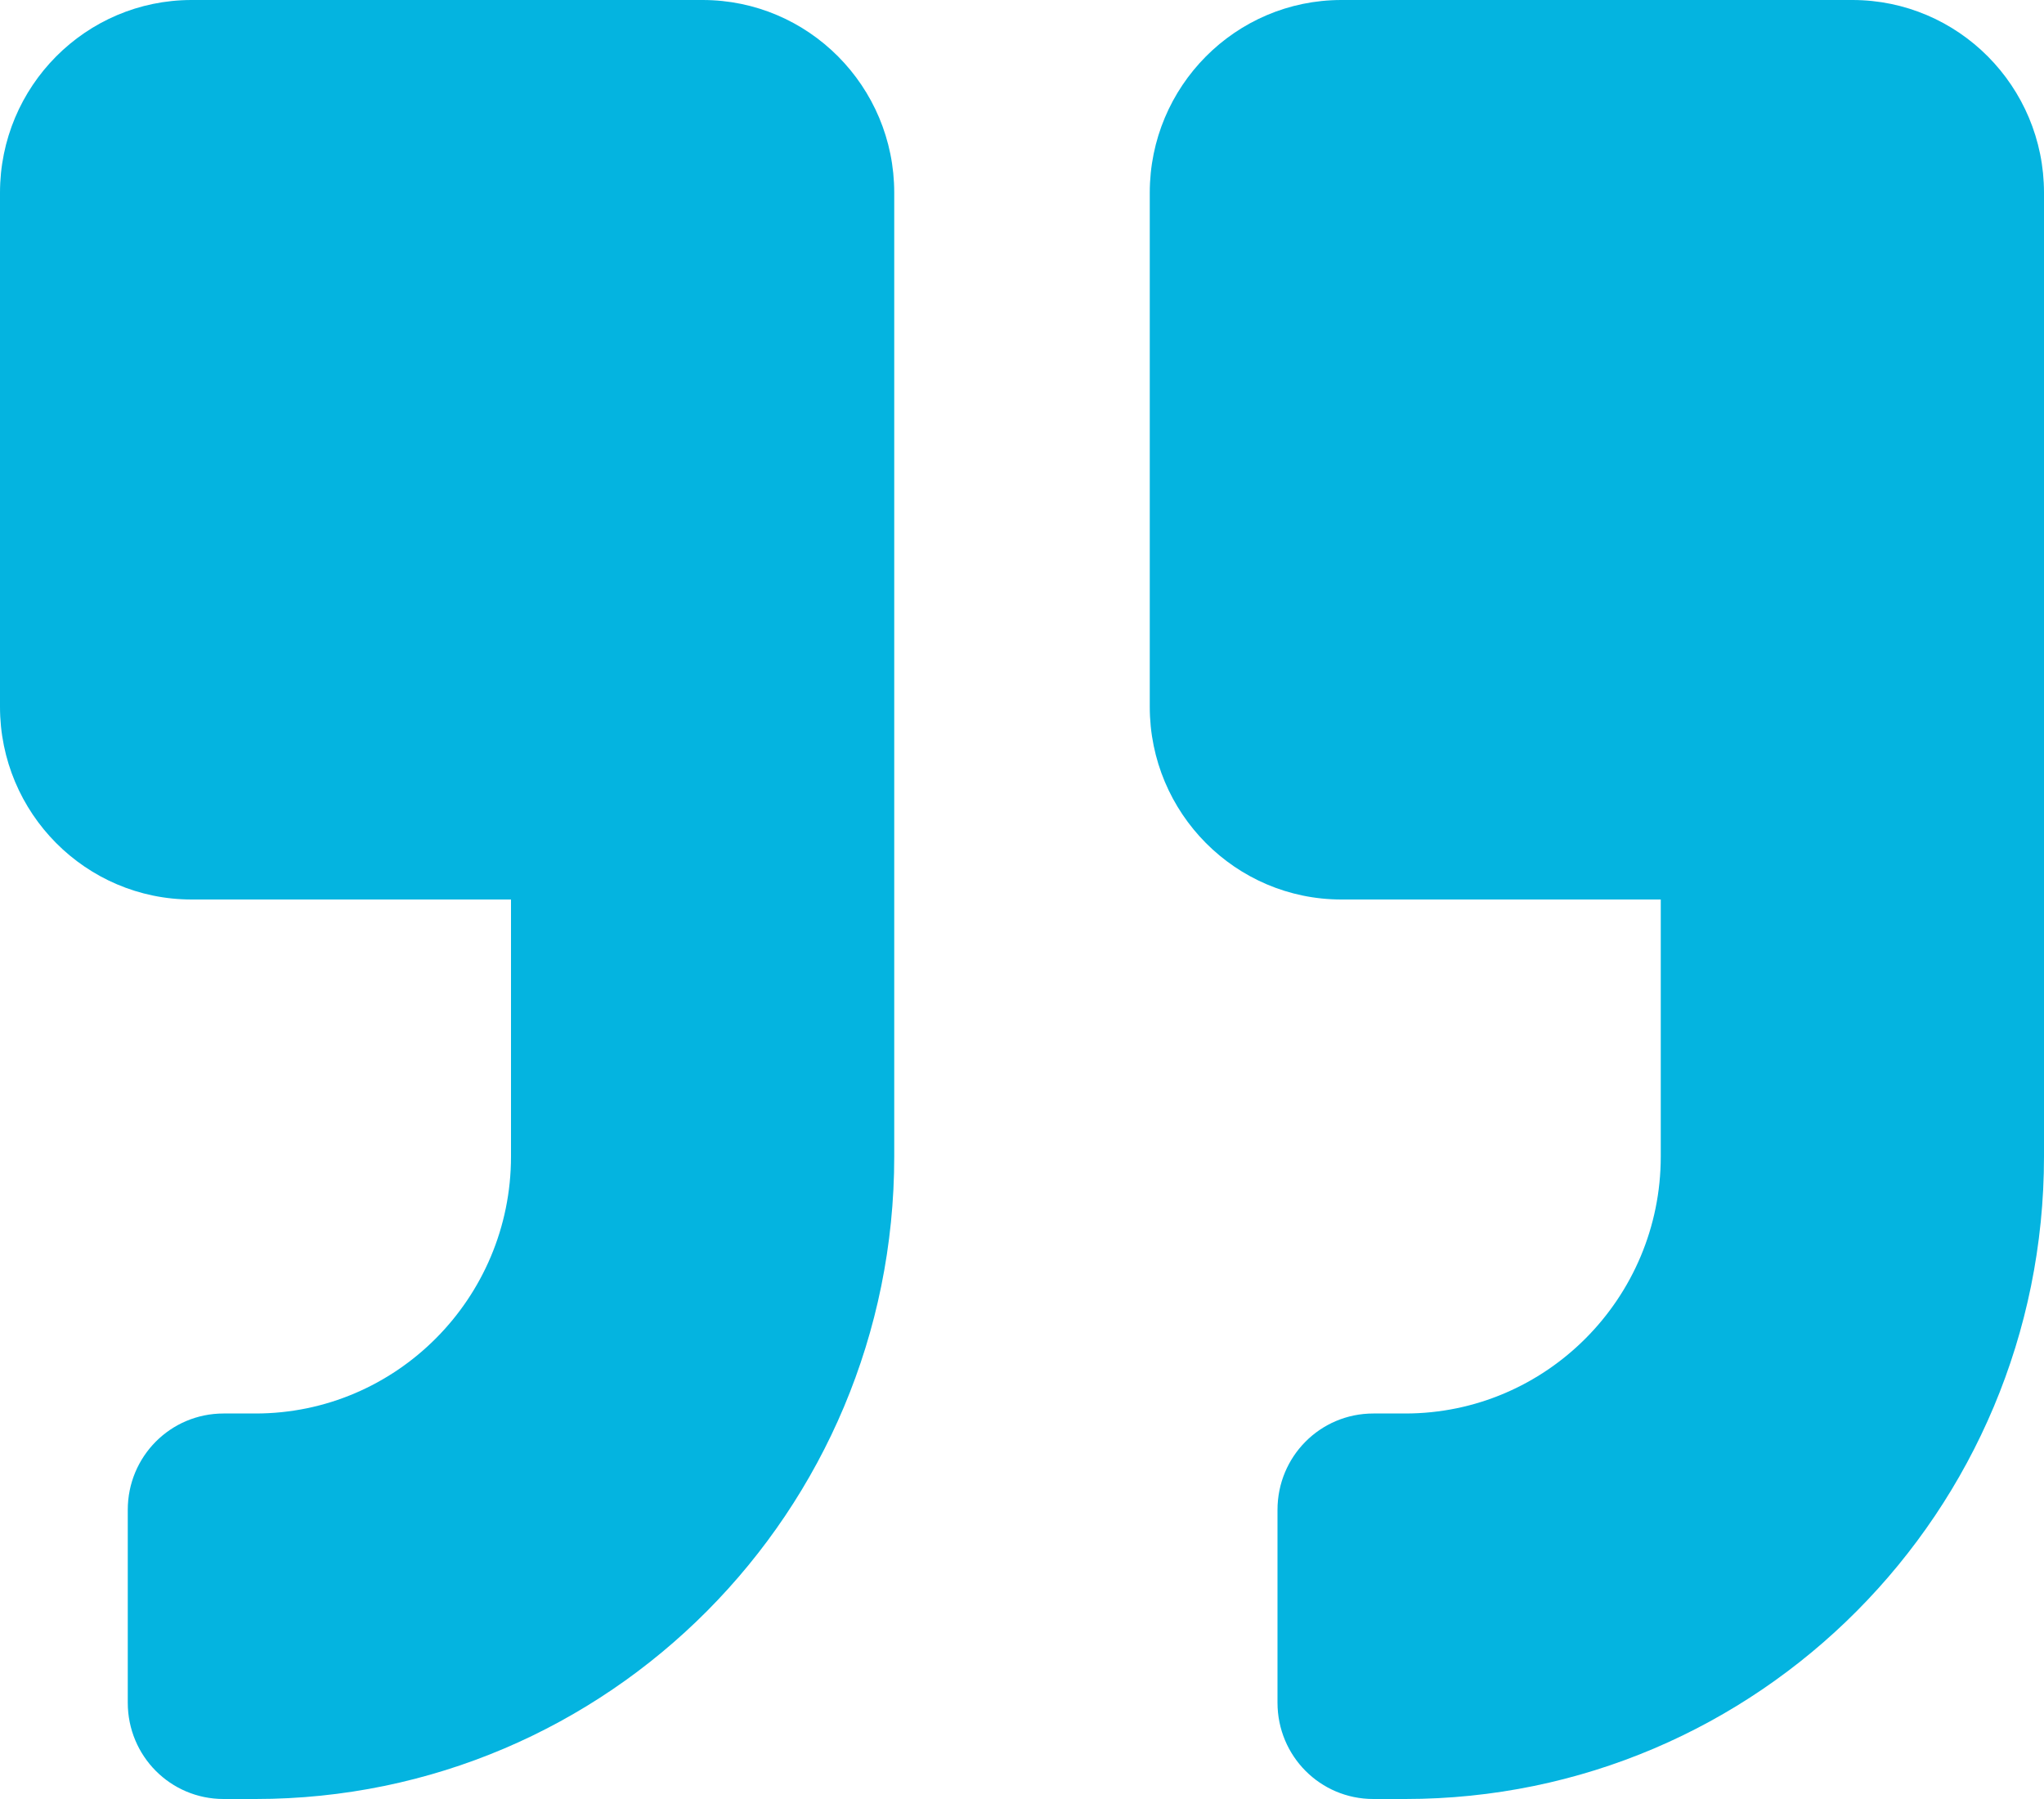 <svg width="75" height="66" viewBox="0 0 75 66" fill="none" xmlns="http://www.w3.org/2000/svg">
<path d="M67.969 0H49.219C45.337 0 42.188 3.167 42.188 7.071V25.929C42.188 29.833 45.337 33 49.219 33H60.938V42.429C60.938 47.629 56.733 51.857 51.562 51.857H50.391C48.442 51.857 46.875 53.434 46.875 55.393V62.464C46.875 64.424 48.442 66 50.391 66H51.562C64.512 66 75 55.452 75 42.429V7.071C75 3.167 71.851 0 67.969 0ZM25.781 0H7.031C3.149 0 0 3.167 0 7.071V25.929C0 29.833 3.149 33 7.031 33H18.75V42.429C18.75 47.629 14.546 51.857 9.375 51.857H8.203C6.255 51.857 4.688 53.434 4.688 55.393V62.464C4.688 64.424 6.255 66 8.203 66H9.375C22.324 66 32.812 55.452 32.812 42.429V7.071C32.812 3.167 29.663 0 25.781 0Z" fill="#04B4E0"/>
</svg>
